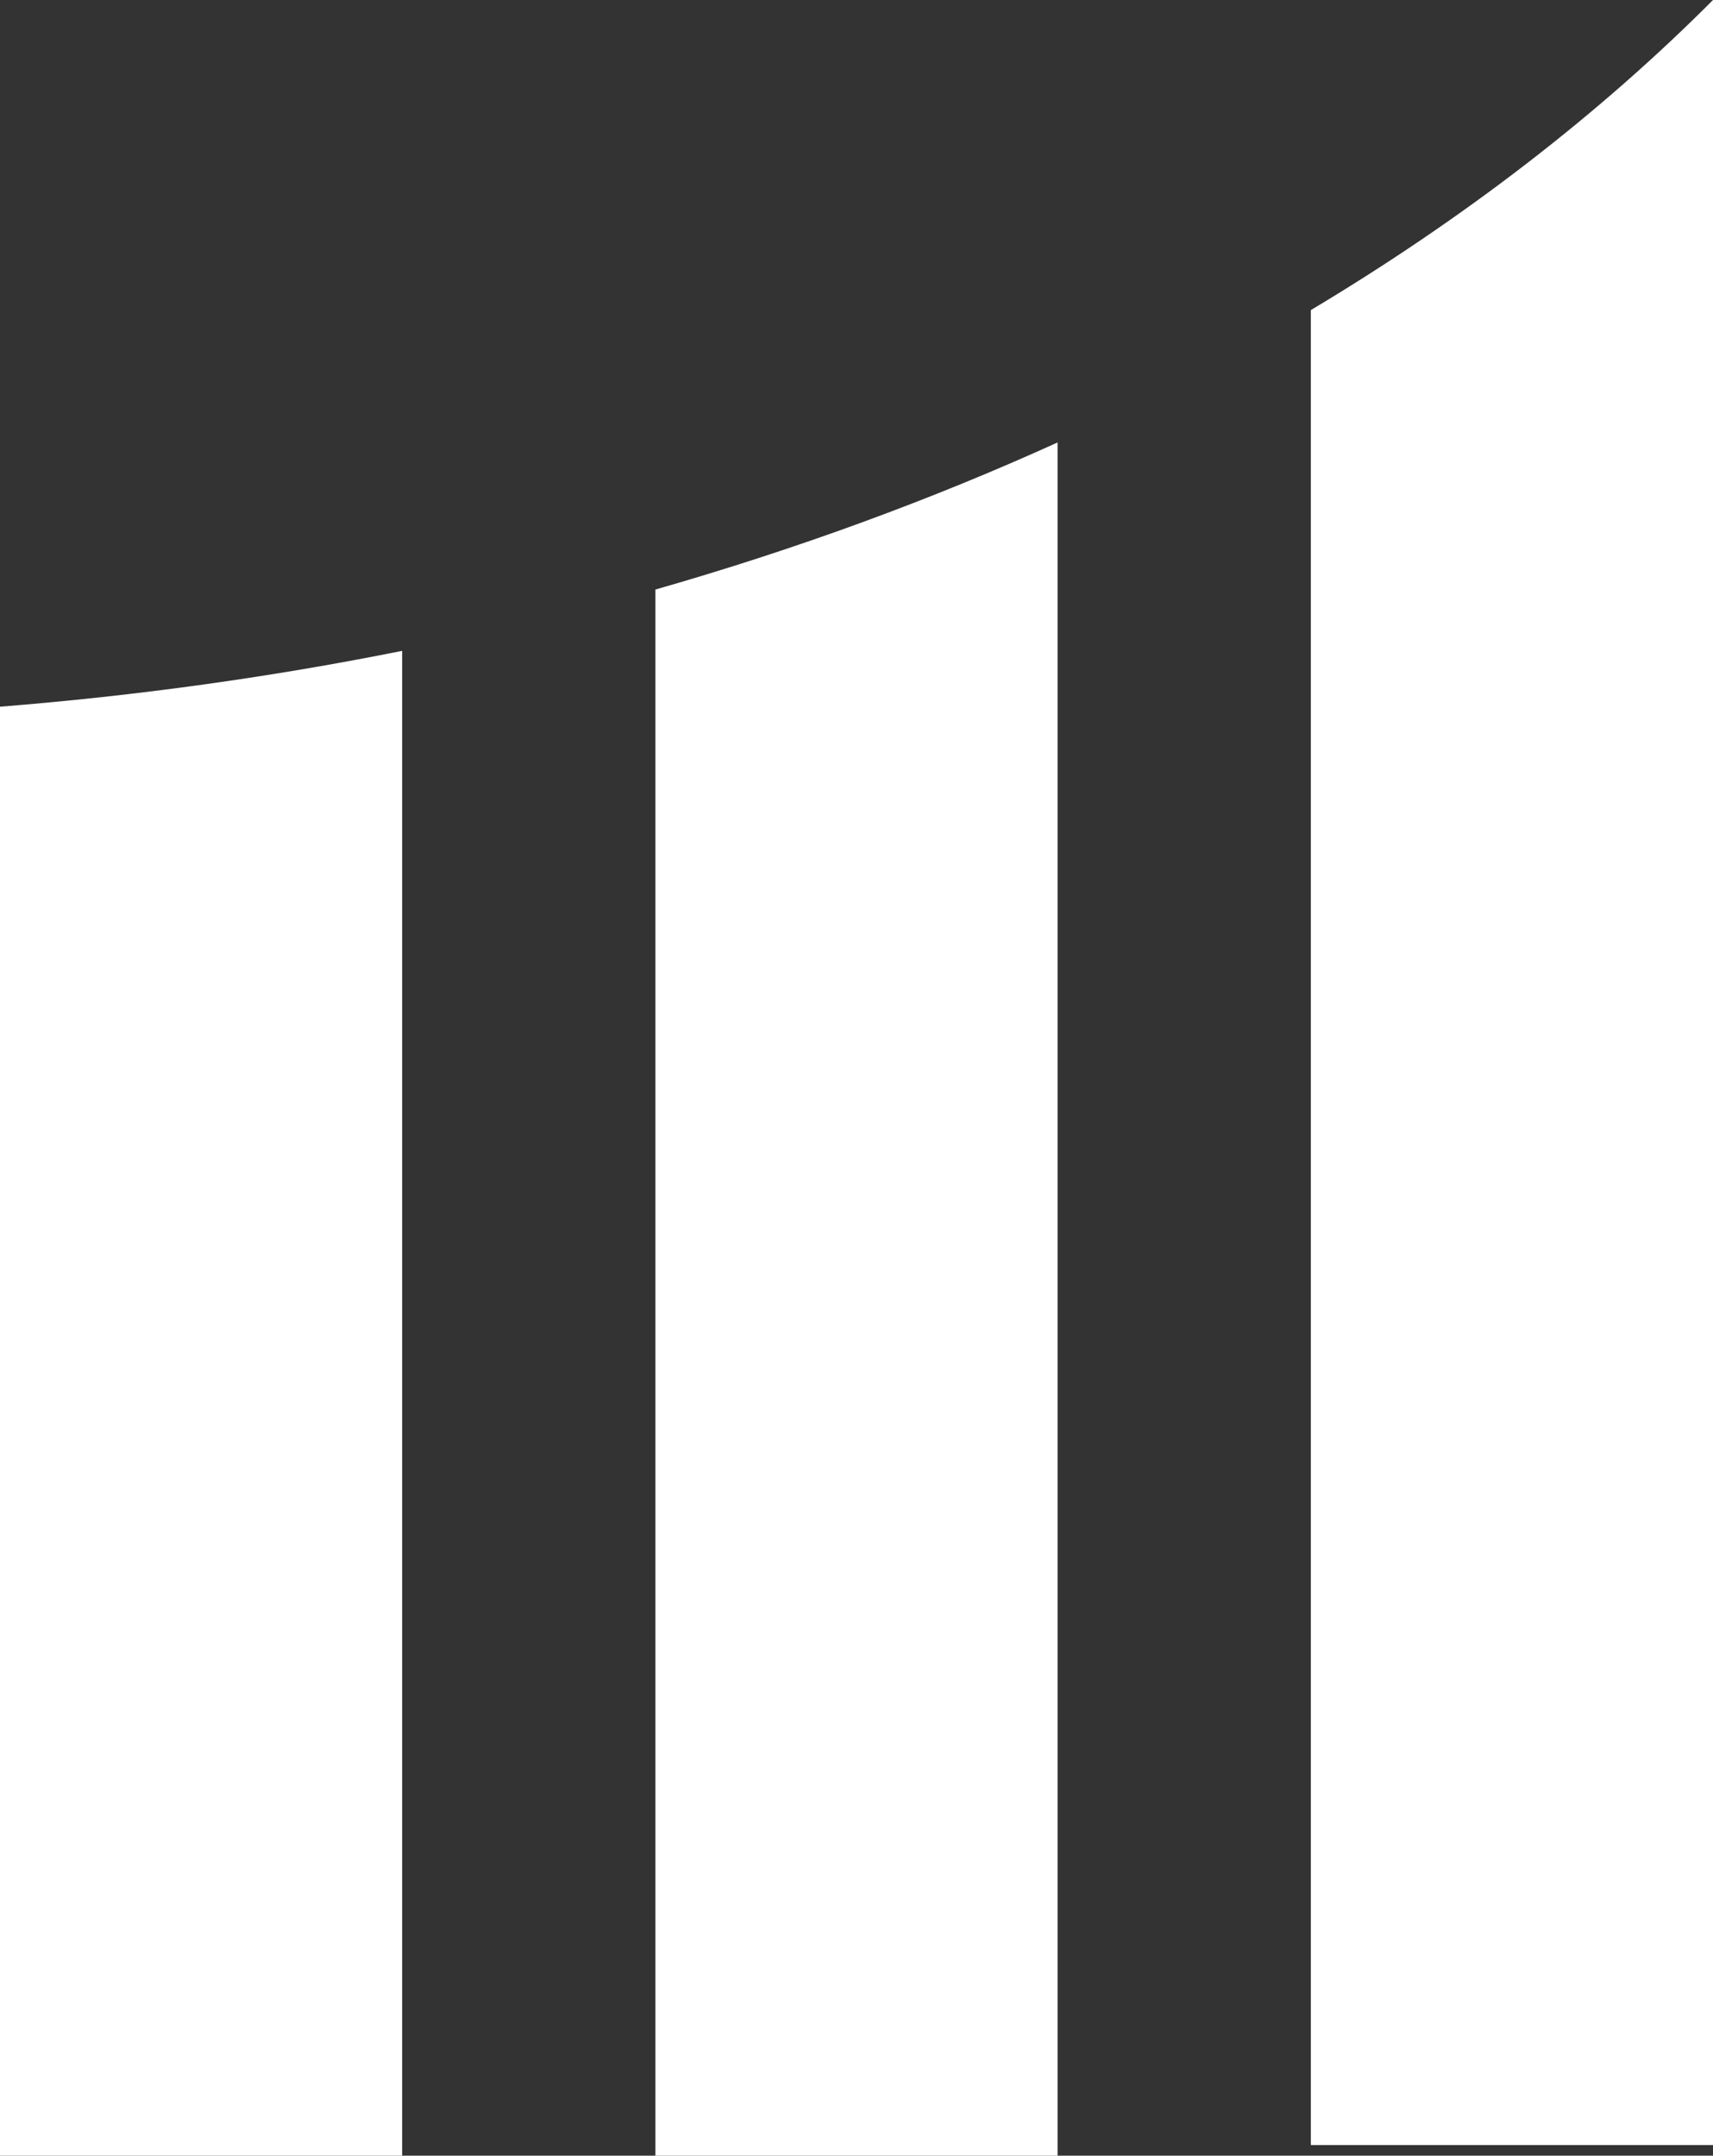 <svg version="1.1" id="图层_1" x="0px" y="0px" width="88.256px" height="111.045px" viewBox="0 0 88.256 111.045" enable-background="new 0 0 88.256 111.045" xml:space="preserve" xmlns:xml="http://www.w3.org/XML/1998/namespace" xmlns="http://www.w3.org/2000/svg" xmlns:xlink="http://www.w3.org/1999/xlink">
  <rect x="0" y="0" width="88.256" height="111.045" fill="#333333" stroke="none"/>
  <path fill="#FFFFFF" d="M0,36.404c7.108-0.565,14.032-1.536,20.719-2.876v77.517H0V36.404z M33.768,111.045h20.719V22.793
	c-6.493,2.946-13.427,5.489-20.719,7.576V111.045z M67.536,110.499h20.72V0c-5.88,5.903-12.853,11.27-20.72,15.974V110.499z" class="color c1"/>
</svg>